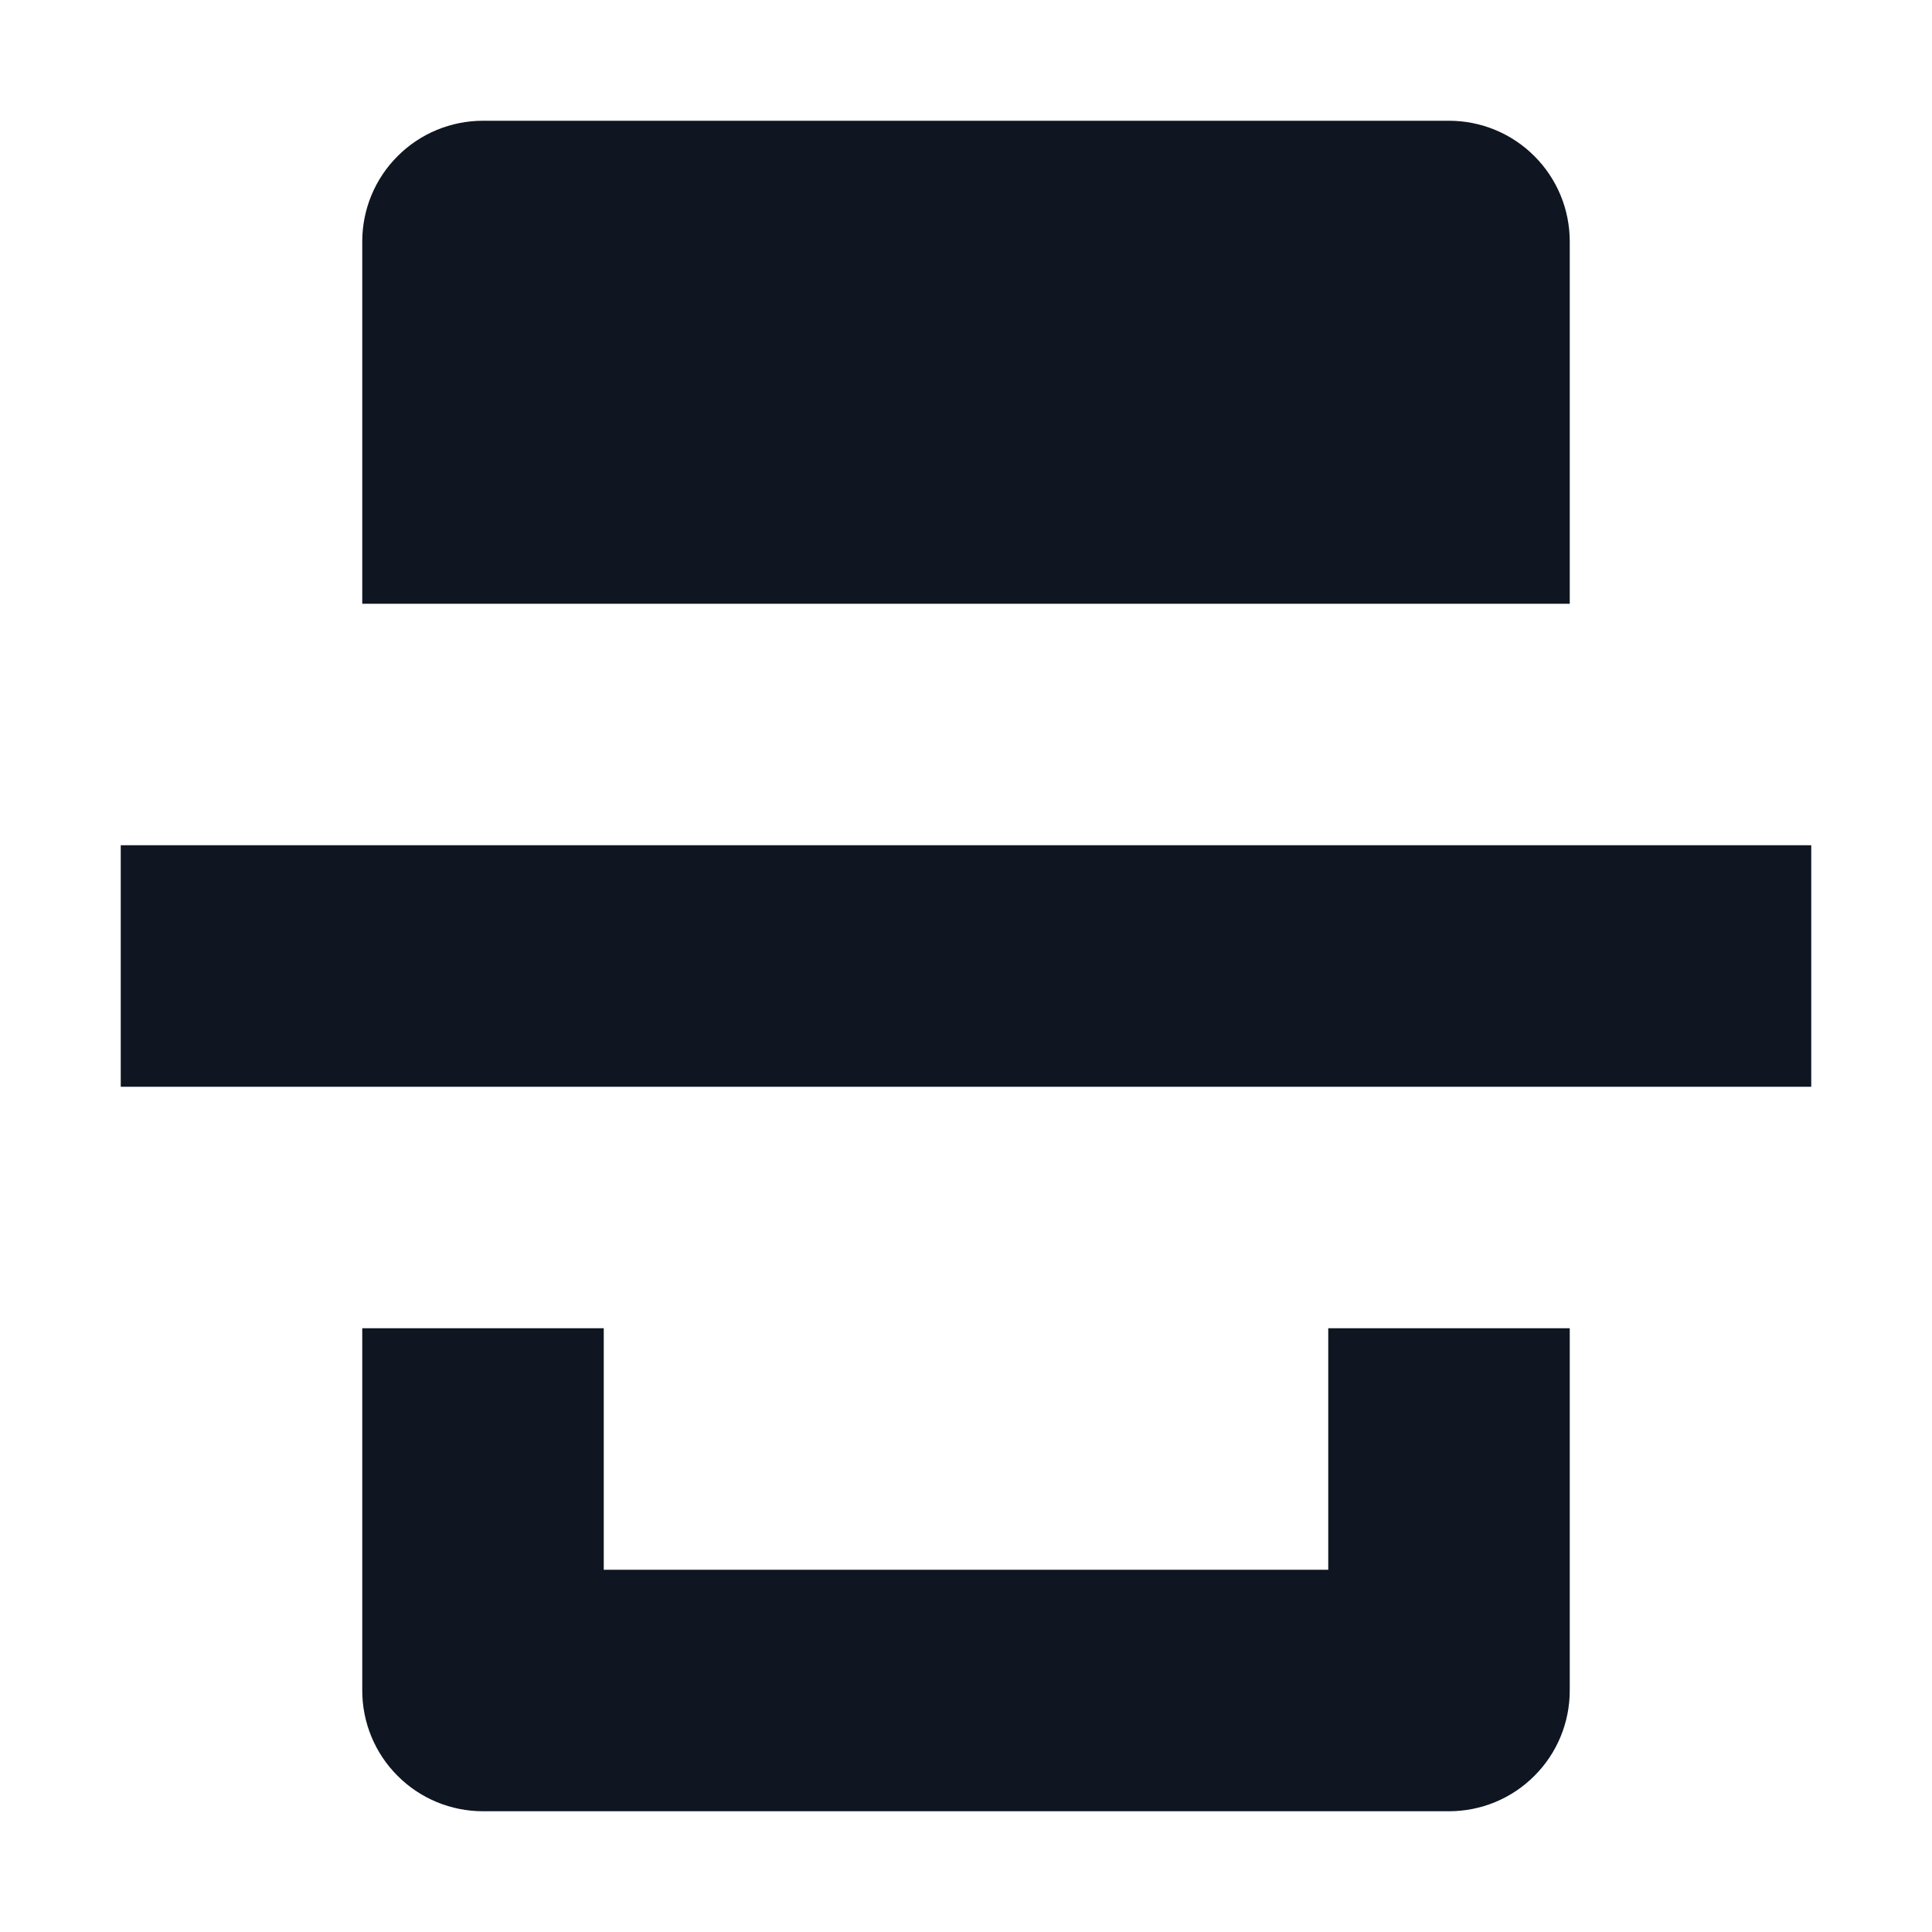 <svg width="16" height="16" viewBox="0 0 16 16" fill="none" xmlns="http://www.w3.org/2000/svg">
<path d="M15 7V9H1V7H15ZM12 1H4C3.735 1 3.48 1.105 3.293 1.293C3.105 1.48 3 1.735 3 2V5H13V2C13 1.735 12.895 1.48 12.707 1.293C12.52 1.105 12.265 1 12 1ZM13 14V11H11V13H5V11H3V14C3 14.265 3.105 14.52 3.293 14.707C3.48 14.895 3.735 15 4 15H12C12.265 15 12.52 14.895 12.707 14.707C12.895 14.52 13 14.265 13 14Z" fill="#0F1621"/>
</svg>
